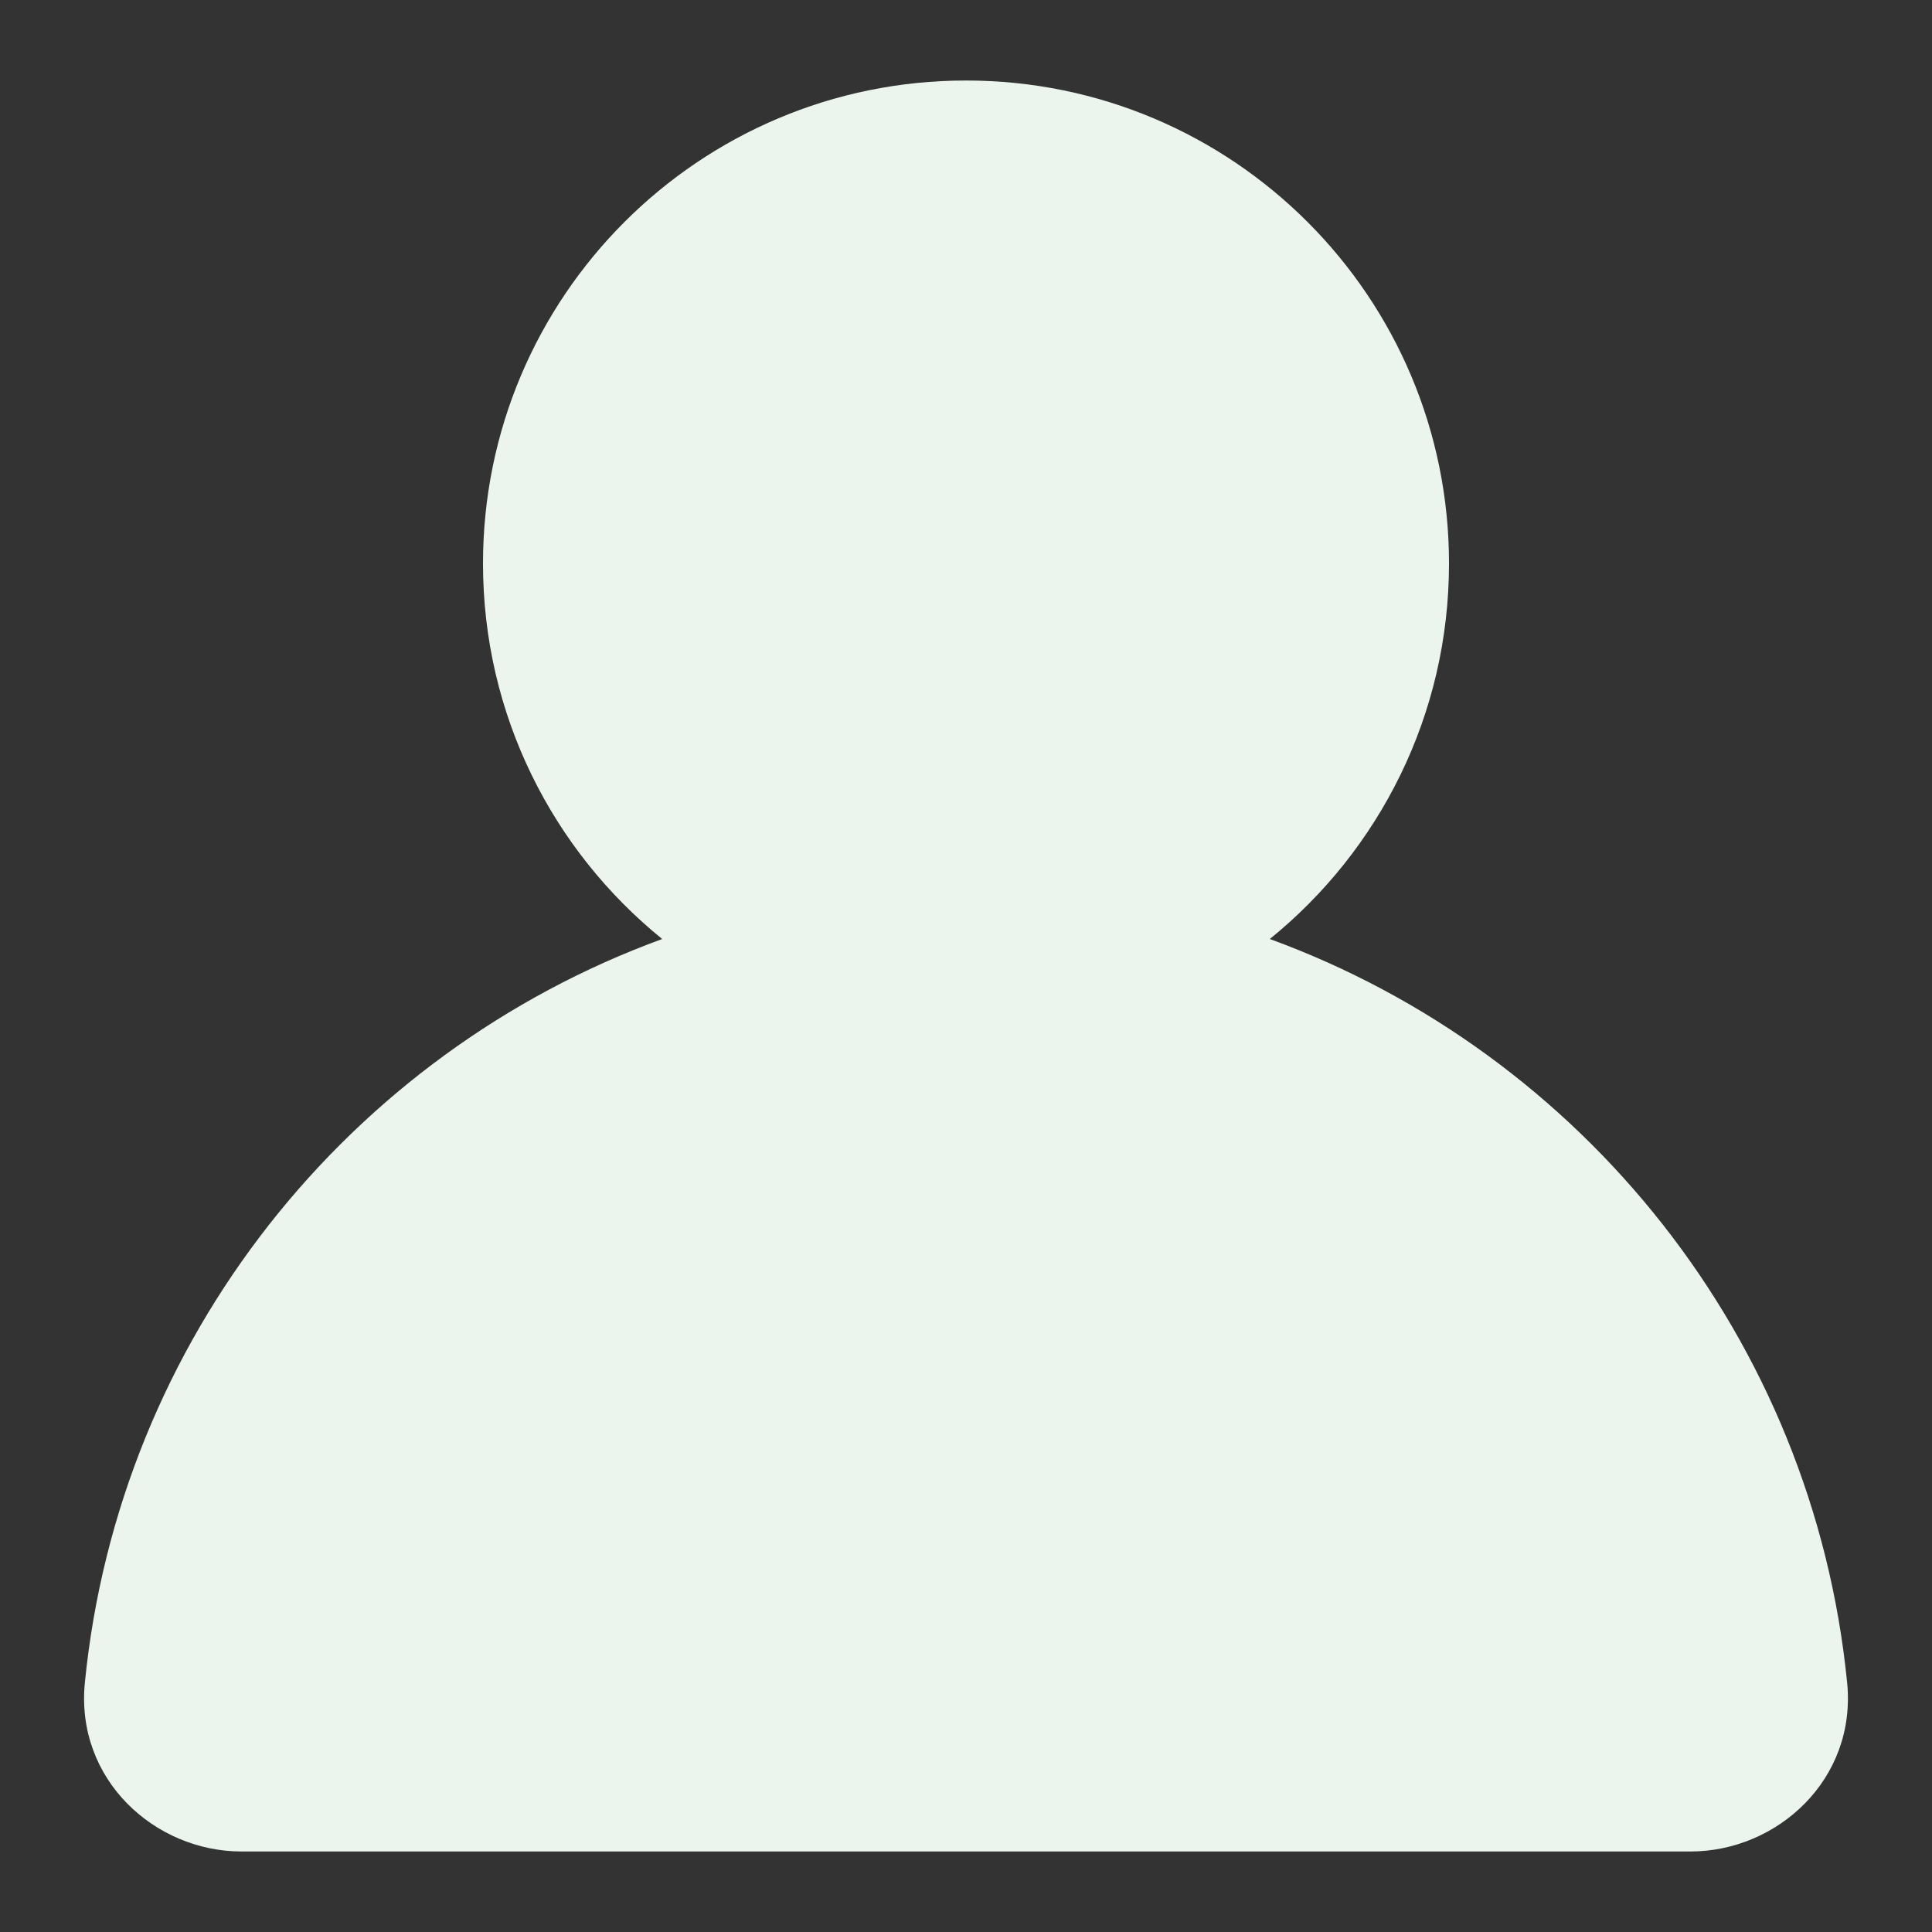 <svg width="40" height="40" viewBox="0 0 40 40" fill="none" xmlns="http://www.w3.org/2000/svg">
    <rect x="0" y="0" width="40" height="40" fill="#333333" stroke="none"/>
    <path d="M20 5C16.318 5 13.333 7.985 13.333 11.667C13.333 15.349 16.318 18.333 20 18.333C23.682 18.333 26.667 15.349 26.667 11.667C26.667 7.985 23.682 5 20 5ZM26.29 19.441C28.553 17.608 30 14.806 30 11.667C30 6.144 25.523 1.667 20 1.667C14.477 1.667 10 6.144 10 11.667C10 14.806 11.447 17.608 13.71 19.441C7.231 21.807 2.462 27.724 1.757 34.838C1.558 36.845 3.208 38.333 5 38.333H35C36.792 38.333 38.442 36.845 38.243 34.838C37.538 27.724 32.769 21.807 26.29 19.441ZM20 21.667C12.279 21.667 5.919 27.501 5.091 35H34.909C34.081 27.501 27.721 21.667 20 21.667Z" fill="#EBF5EE"/>
</svg>
